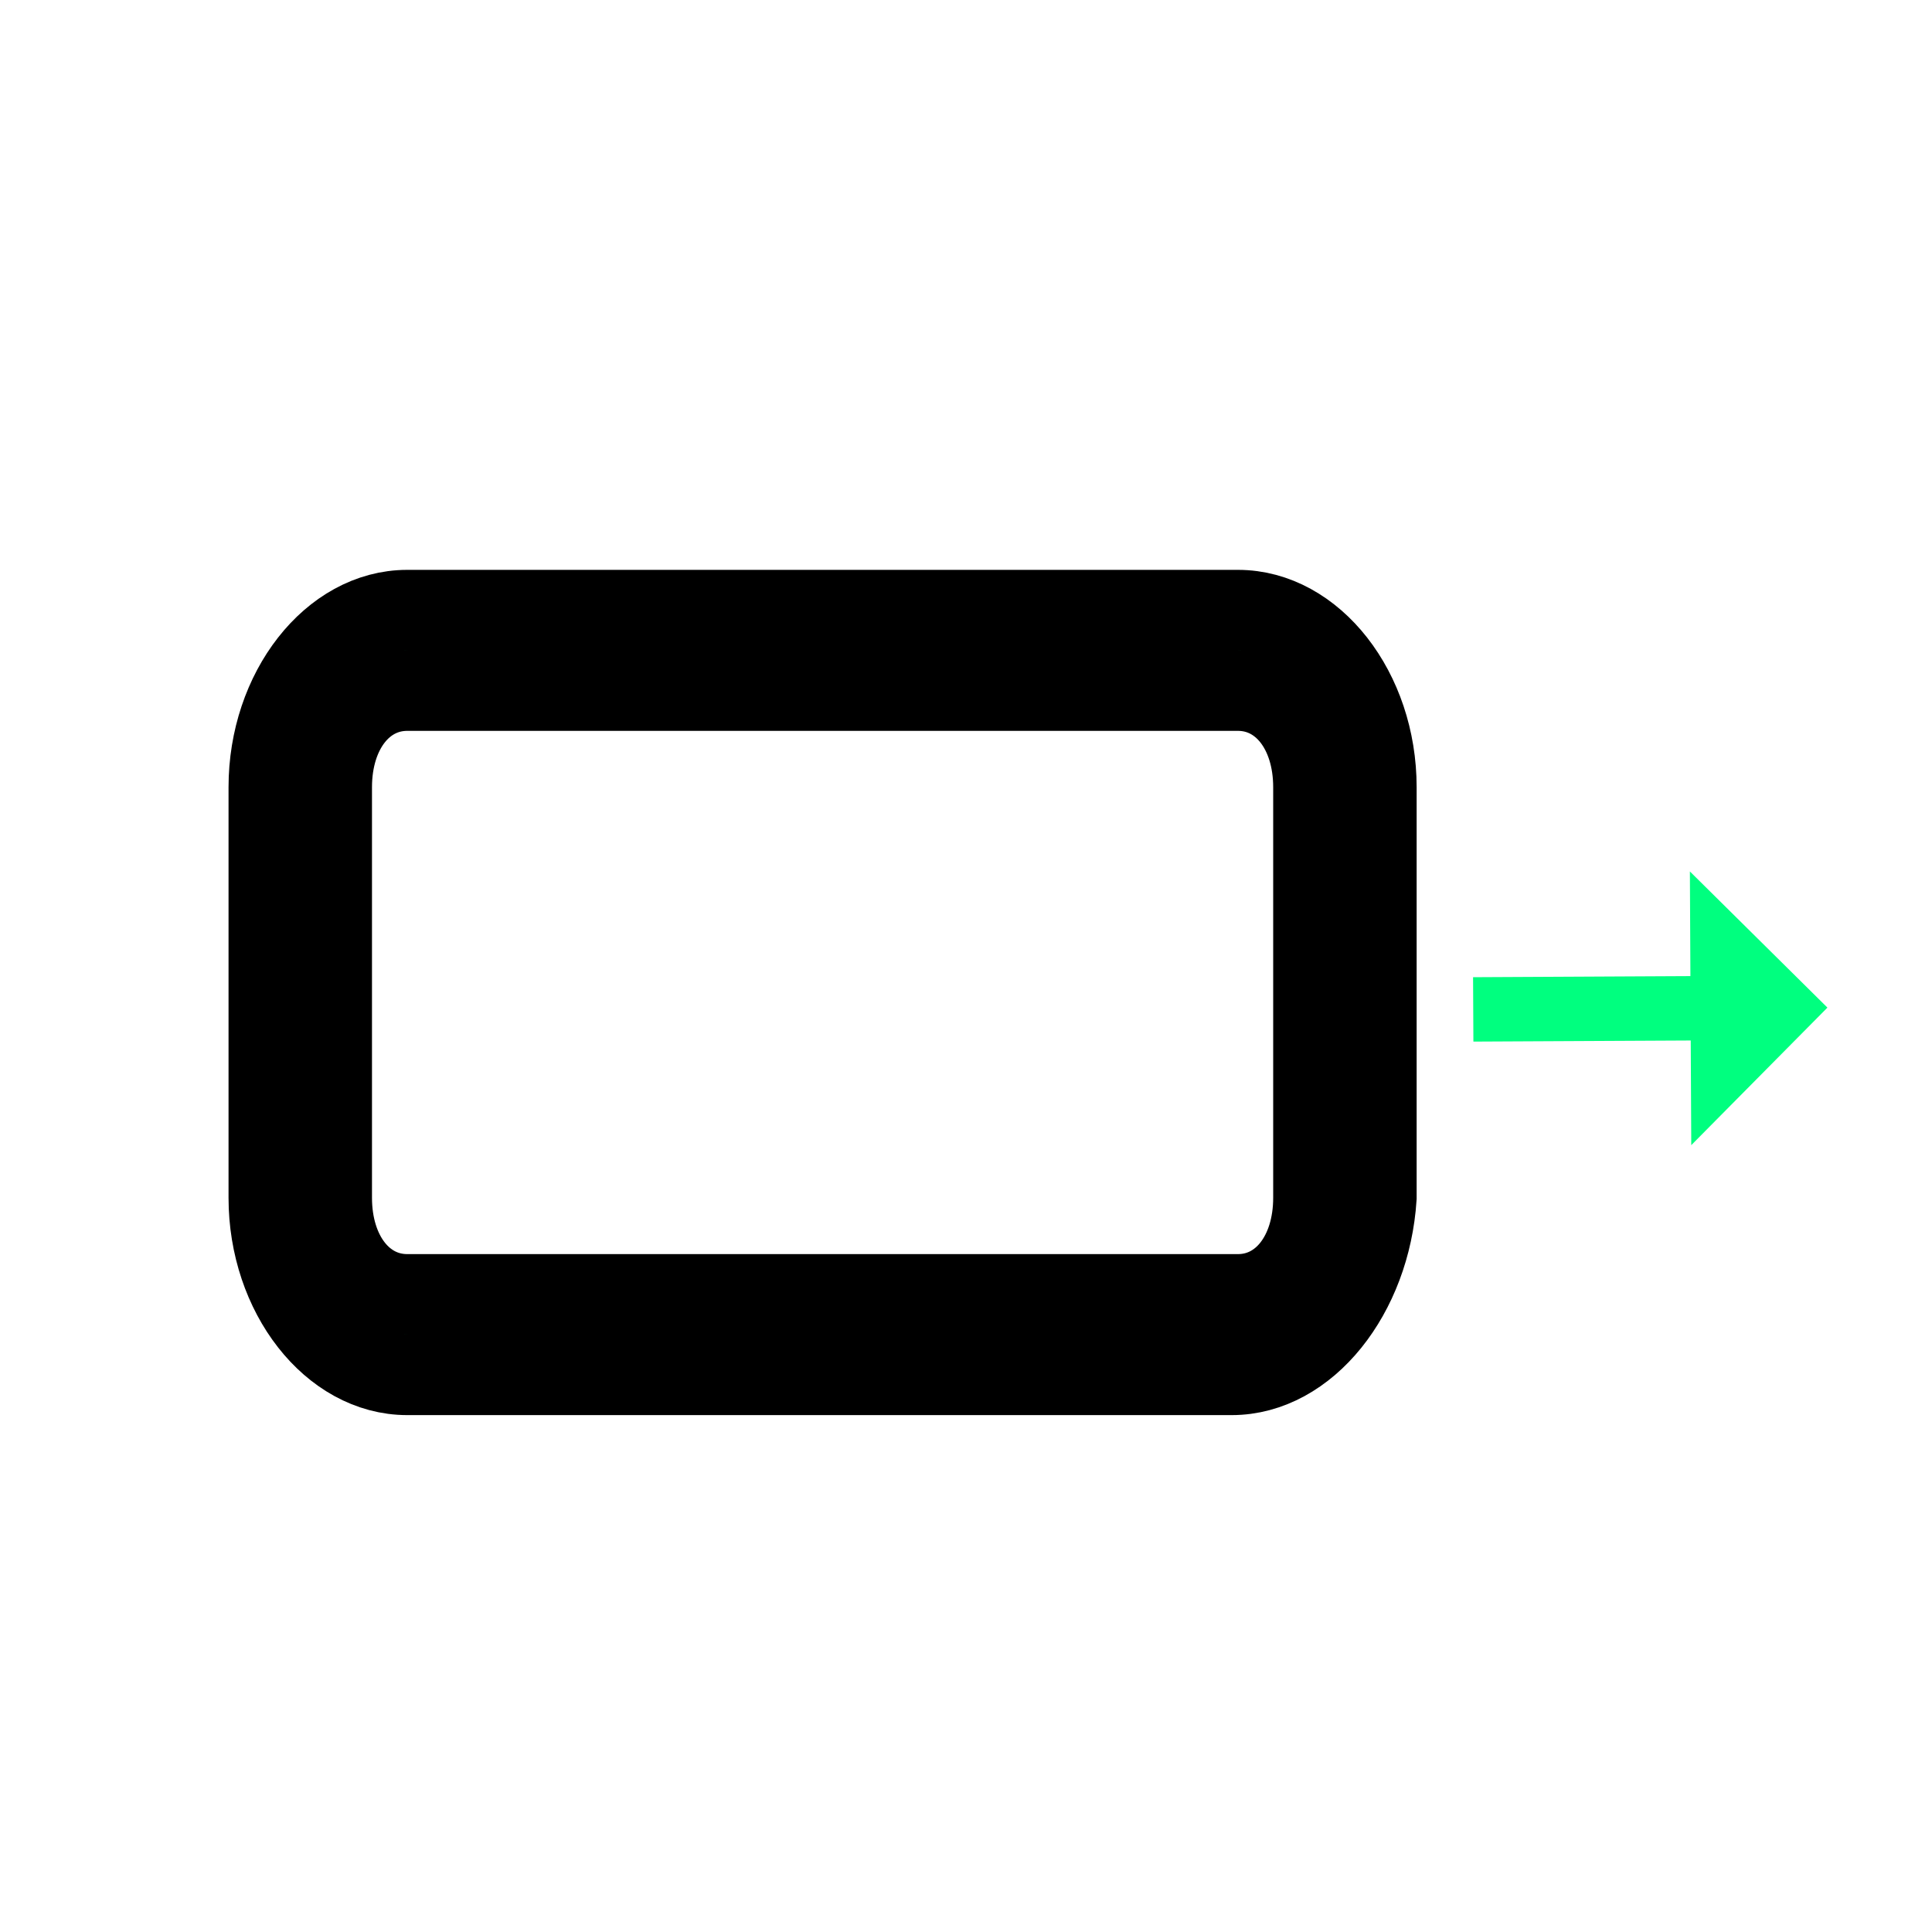 <svg width="24" height="24" xmlns="http://www.w3.org/2000/svg">
 <g>
  <rect fill="none" id="canvas_background" height="402" width="582" y="-1" x="-1"/>
 </g>
 <g>
  <path transform="rotate(89.71 20.501,12.528) " id="svg_1" fill="#00FF7F" d="m18.801,12.028l1.3,0l0,2.7l0.8,0l0,-2.7l1.3,0l-1.7,-1.7l-1.7,1.7z"/>
  <path stroke="null" id="svg_2" fill="#00FF7F" d="m15.299,17.079l-10.24,0c-0.938,0 -1.72,-1 -1.72,-2.2l0,-5.1c0,-1.2 0.782,-2.2 1.72,-2.2l10.319,0c0.938,0 1.72,1 1.72,2.2l0,5.1c-0.078,1.2 -0.86,2.2 -1.798,2.2zm-10.24,-8.5c-0.547,0 -0.938,0.5 -0.938,1.2l0,5.1c0,0.7 0.391,1.2 0.938,1.2l10.319,0c0.547,0 0.938,-0.5 0.938,-1.2l0,-5.1c0,-0.7 -0.391,-1.2 -0.938,-1.2l-10.319,0z"/>
 </g>
</svg>

